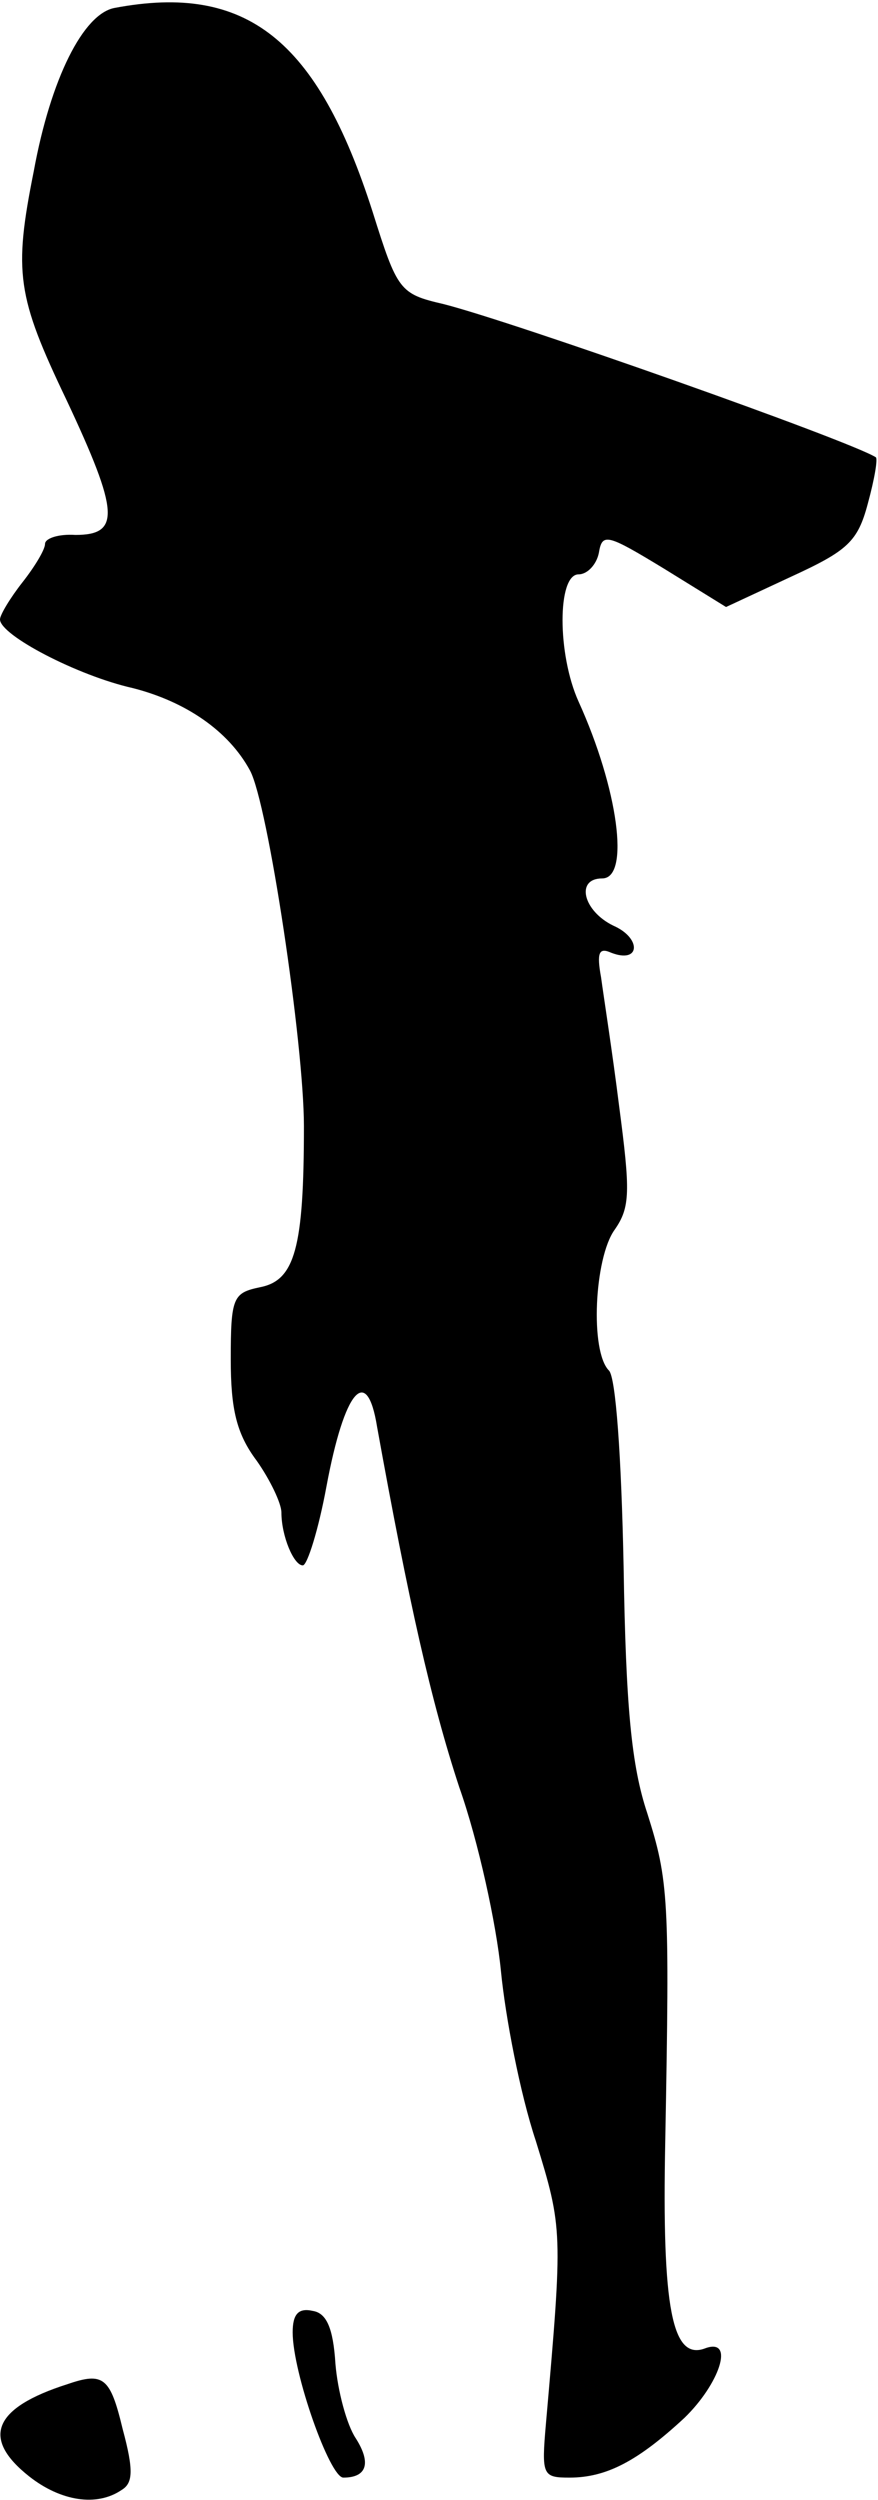 <?xml version="1.0" standalone="no"?>
<!DOCTYPE svg PUBLIC "-//W3C//DTD SVG 20010904//EN"
 "http://www.w3.org/TR/2001/REC-SVG-20010904/DTD/svg10.dtd">
<svg version="1.0" xmlns="http://www.w3.org/2000/svg"
 width="78pt" height="222pt" viewBox="0 0 78 222"
 preserveAspectRatio="xMidYMid meet">
<g transform="translate(0,222) scale(0.1,-0.1)"
fill="#000000" stroke="none">
<path fill="#000000" stroke="none" d="M102 2213 c-28 -5 -57 -63 -72 -145
-18 -90 -15 -111 29 -203 47 -100 48 -120 8 -120 -15 1 -27 -3 -27 -8 0 -5 -9
-20 -20 -34 -11 -14 -20 -29 -20 -33 0 -14 69 -50 118 -61 47 -12 85 -38 104
-73 16 -29 48 -243 48 -316 0 -108 -8 -137 -39 -143 -24 -5 -26 -9 -26 -64 0
-44 5 -66 23 -90 12 -17 22 -38 22 -46 0 -21 11 -47 19 -47 4 0 14 32 21 70
16 86 36 109 45 53 28 -155 48 -244 73 -320 17 -48 33 -122 37 -163 4 -41 17
-109 31 -151 24 -78 24 -80 9 -251 -4 -46 -3 -48 21 -48 33 0 61 15 102 53 31
30 45 71 19 62 -30 -12 -39 35 -36 184 4 216 3 231 -16 291 -14 42 -19 94 -21
219 -2 99 -7 168 -13 174 -17 17 -13 100 5 125 14 20 14 34 4 110 -6 48 -14
99 -16 114 -4 22 -2 27 9 22 26 -10 27 13 2 24 -27 13 -34 42 -10 42 25 0 14
80 -21 157 -19 42 -19 113 0 113 8 0 16 9 18 19 3 18 7 17 58 -14 l55 -34 58
27 c50 23 59 31 68 65 6 22 9 40 7 41 -24 15 -321 120 -384 136 -39 9 -41 12
-63 82 -49 153 -112 203 -229 181z"/>
<path fill="#000000" stroke="none" d="M260 149 c0 -36 33 -129 45 -129 21 0
25 13 11 35 -8 12 -16 42 -18 66 -2 32 -8 45 -20 47 -13 3 -18 -3 -18 -19z"/>
<path fill="#000000" stroke="none" d="M60 103 c-66 -21 -77 -48 -34 -82 28
-22 60 -27 82 -12 10 6 11 17 1 54 -11 46 -17 51 -49 40z"/>
</g>
</svg>
